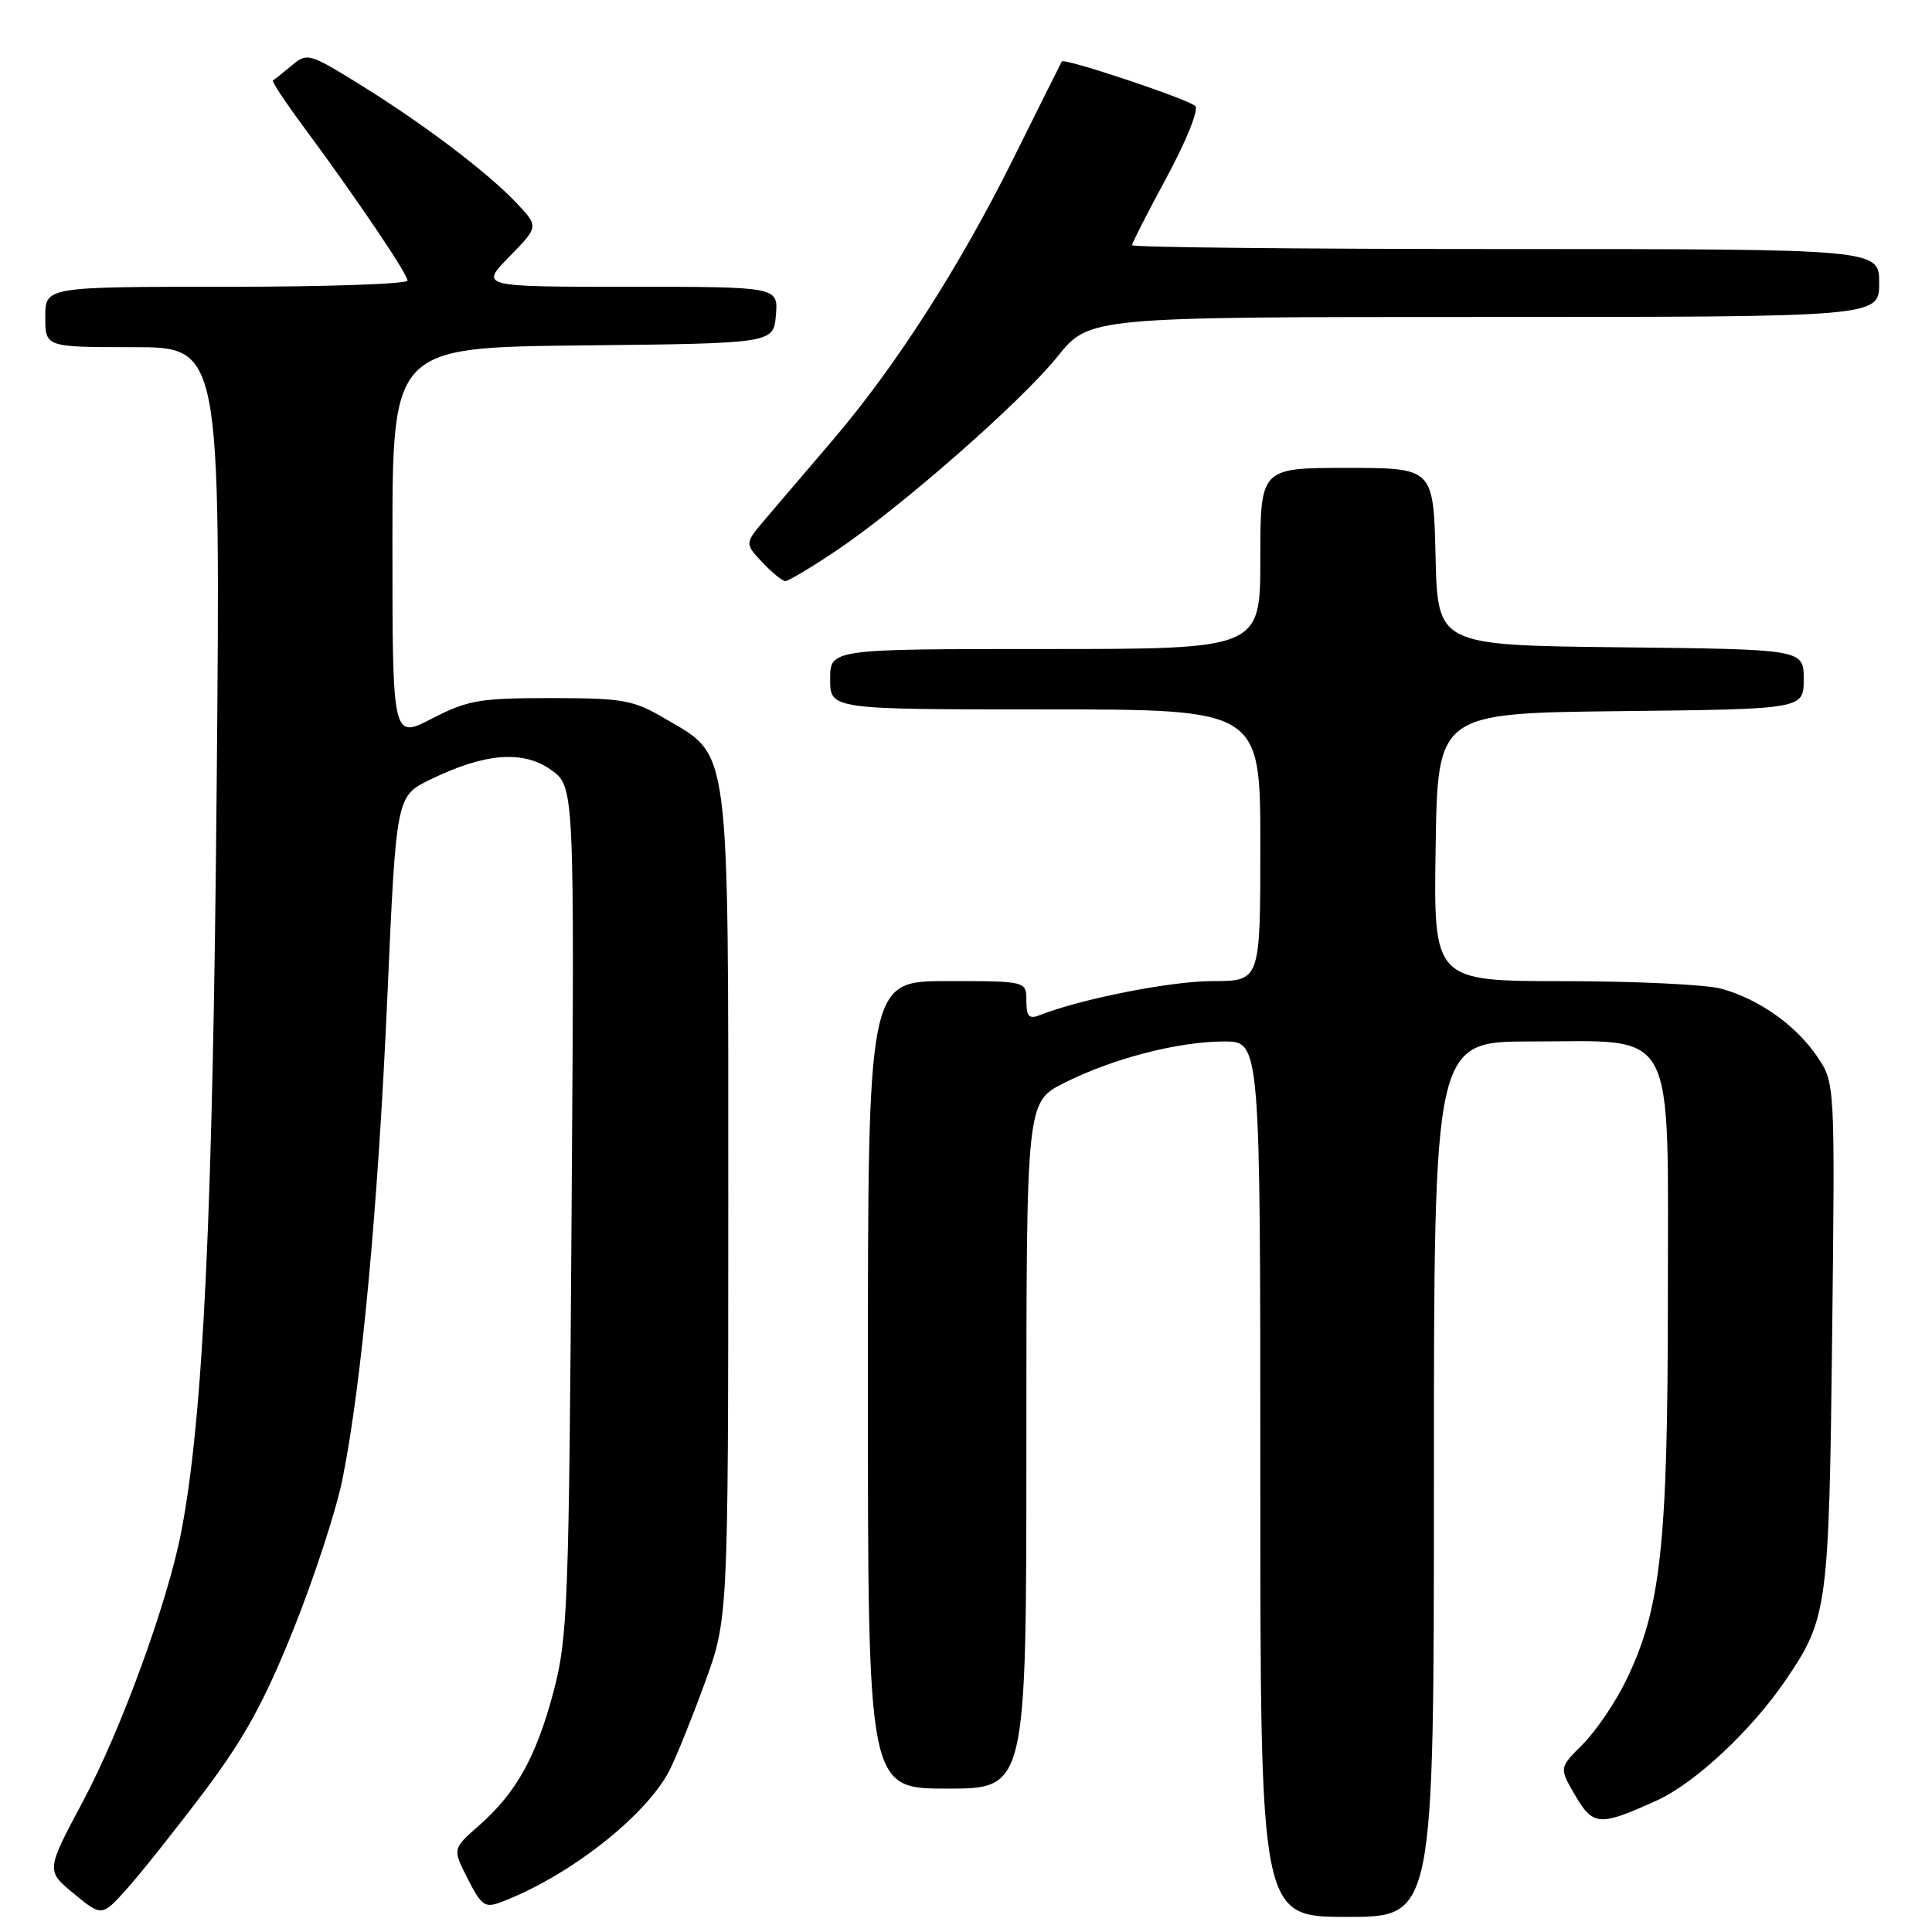 <?xml version="1.0" encoding="UTF-8" standalone="no"?>
<!DOCTYPE svg PUBLIC "-//W3C//DTD SVG 1.1//EN" "http://www.w3.org/Graphics/SVG/1.1/DTD/svg11.dtd" >
<svg xmlns="http://www.w3.org/2000/svg" xmlns:xlink="http://www.w3.org/1999/xlink" version="1.1" viewBox="0 0 256 256">
 <g >
 <path fill="currentColor"
d=" M 27.05 237.41 C 32.35 230.37 35.02 225.52 38.88 215.91 C 41.62 209.08 44.55 200.12 45.38 196.00 C 47.91 183.46 50.10 159.88 51.33 132.00 C 52.50 105.50 52.50 105.50 57.00 103.30 C 64.22 99.78 69.30 99.37 73.01 102.01 C 76.12 104.22 76.12 104.22 75.74 160.36 C 75.39 212.72 75.23 217.01 73.36 224.10 C 71.05 232.80 68.41 237.56 63.44 241.92 C 59.95 244.98 59.95 244.98 61.98 248.96 C 63.82 252.56 64.25 252.86 66.47 252.01 C 75.39 248.62 85.58 240.64 88.70 234.61 C 89.54 232.98 91.64 227.79 93.36 223.08 C 96.49 214.50 96.49 214.50 96.50 160.00 C 96.50 97.78 96.83 100.33 88.12 95.22 C 83.89 92.74 82.61 92.51 73.00 92.50 C 63.54 92.50 61.98 92.77 57.25 95.21 C 52.00 97.92 52.00 97.92 52.00 71.98 C 52.00 46.03 52.00 46.03 77.25 45.77 C 102.50 45.50 102.50 45.50 102.81 41.75 C 103.12 38.00 103.12 38.00 83.36 38.00 C 63.59 38.00 63.59 38.00 67.49 34.01 C 71.39 30.02 71.39 30.02 68.44 26.90 C 64.55 22.79 56.11 16.41 47.63 11.16 C 40.93 7.03 40.70 6.96 38.63 8.70 C 37.46 9.68 36.35 10.56 36.16 10.66 C 35.97 10.76 37.76 13.47 40.13 16.67 C 47.11 26.10 54.00 36.29 54.00 37.18 C 54.00 37.63 43.20 38.00 30.00 38.00 C 6.00 38.00 6.00 38.00 6.00 42.00 C 6.00 46.00 6.00 46.00 17.61 46.00 C 29.23 46.00 29.23 46.00 28.71 104.25 C 28.21 160.89 26.94 187.67 24.04 202.86 C 22.25 212.20 16.07 229.18 10.99 238.69 C 6.09 247.88 6.09 247.88 9.80 250.93 C 13.50 253.97 13.50 253.97 16.85 250.24 C 18.69 248.18 23.28 242.41 27.05 237.41 Z  M 190.00 196.00 C 190.00 138.00 190.00 138.00 202.87 138.00 C 222.40 138.00 221.00 135.37 221.00 171.98 C 221.00 204.74 220.07 213.26 215.43 222.73 C 214.02 225.62 211.45 229.40 209.73 231.12 C 206.59 234.25 206.59 234.25 208.71 237.88 C 211.11 241.97 211.92 242.02 219.50 238.59 C 224.57 236.30 232.09 229.28 236.62 222.61 C 242.17 214.44 242.35 213.09 242.77 177.00 C 243.15 143.50 243.15 143.50 240.80 140.02 C 238.00 135.88 233.10 132.40 228.12 131.02 C 226.13 130.46 216.73 130.01 207.23 130.01 C 189.95 130.00 189.95 130.00 190.23 112.25 C 190.50 94.50 190.50 94.50 214.75 94.23 C 239.00 93.96 239.00 93.96 239.00 90.00 C 239.00 86.04 239.00 86.04 214.75 85.77 C 190.50 85.50 190.50 85.50 190.22 73.75 C 189.94 62.00 189.94 62.00 178.47 62.00 C 167.00 62.00 167.00 62.00 167.00 74.00 C 167.00 86.00 167.00 86.00 138.50 86.00 C 110.00 86.00 110.00 86.00 110.00 90.00 C 110.00 94.00 110.00 94.00 138.50 94.00 C 167.00 94.00 167.00 94.00 167.00 112.00 C 167.00 130.00 167.00 130.00 160.66 130.00 C 155.17 130.00 143.21 132.36 137.75 134.52 C 136.35 135.07 136.00 134.69 136.00 132.61 C 136.00 130.00 136.00 130.00 125.50 130.00 C 115.00 130.00 115.00 130.00 115.00 183.50 C 115.00 237.00 115.00 237.00 125.50 237.00 C 136.00 237.00 136.00 237.00 136.00 191.52 C 136.00 146.03 136.00 146.03 140.98 143.51 C 147.38 140.27 156.12 138.00 162.21 138.00 C 167.00 138.00 167.00 138.00 167.00 196.00 C 167.00 254.00 167.00 254.00 178.50 254.00 C 190.00 254.00 190.00 254.00 190.00 196.00 Z  M 110.64 73.08 C 119.20 67.37 135.24 53.31 140.12 47.25 C 144.35 42.00 144.35 42.00 196.68 42.00 C 249.00 42.00 249.00 42.00 249.00 37.50 C 249.00 33.00 249.00 33.00 199.50 33.00 C 172.27 33.00 150.00 32.77 150.00 32.49 C 150.00 32.21 152.08 28.13 154.63 23.42 C 157.20 18.66 158.87 14.50 158.38 14.05 C 157.34 13.10 140.96 7.63 140.69 8.15 C 140.58 8.34 137.70 14.12 134.28 21.00 C 127.13 35.38 118.69 48.54 110.33 58.33 C 107.12 62.09 103.18 66.70 101.58 68.58 C 98.65 72.00 98.65 72.00 101.00 74.50 C 102.29 75.87 103.67 77.00 104.06 77.00 C 104.45 77.00 107.41 75.24 110.64 73.08 Z "/>
</g>
</svg>
